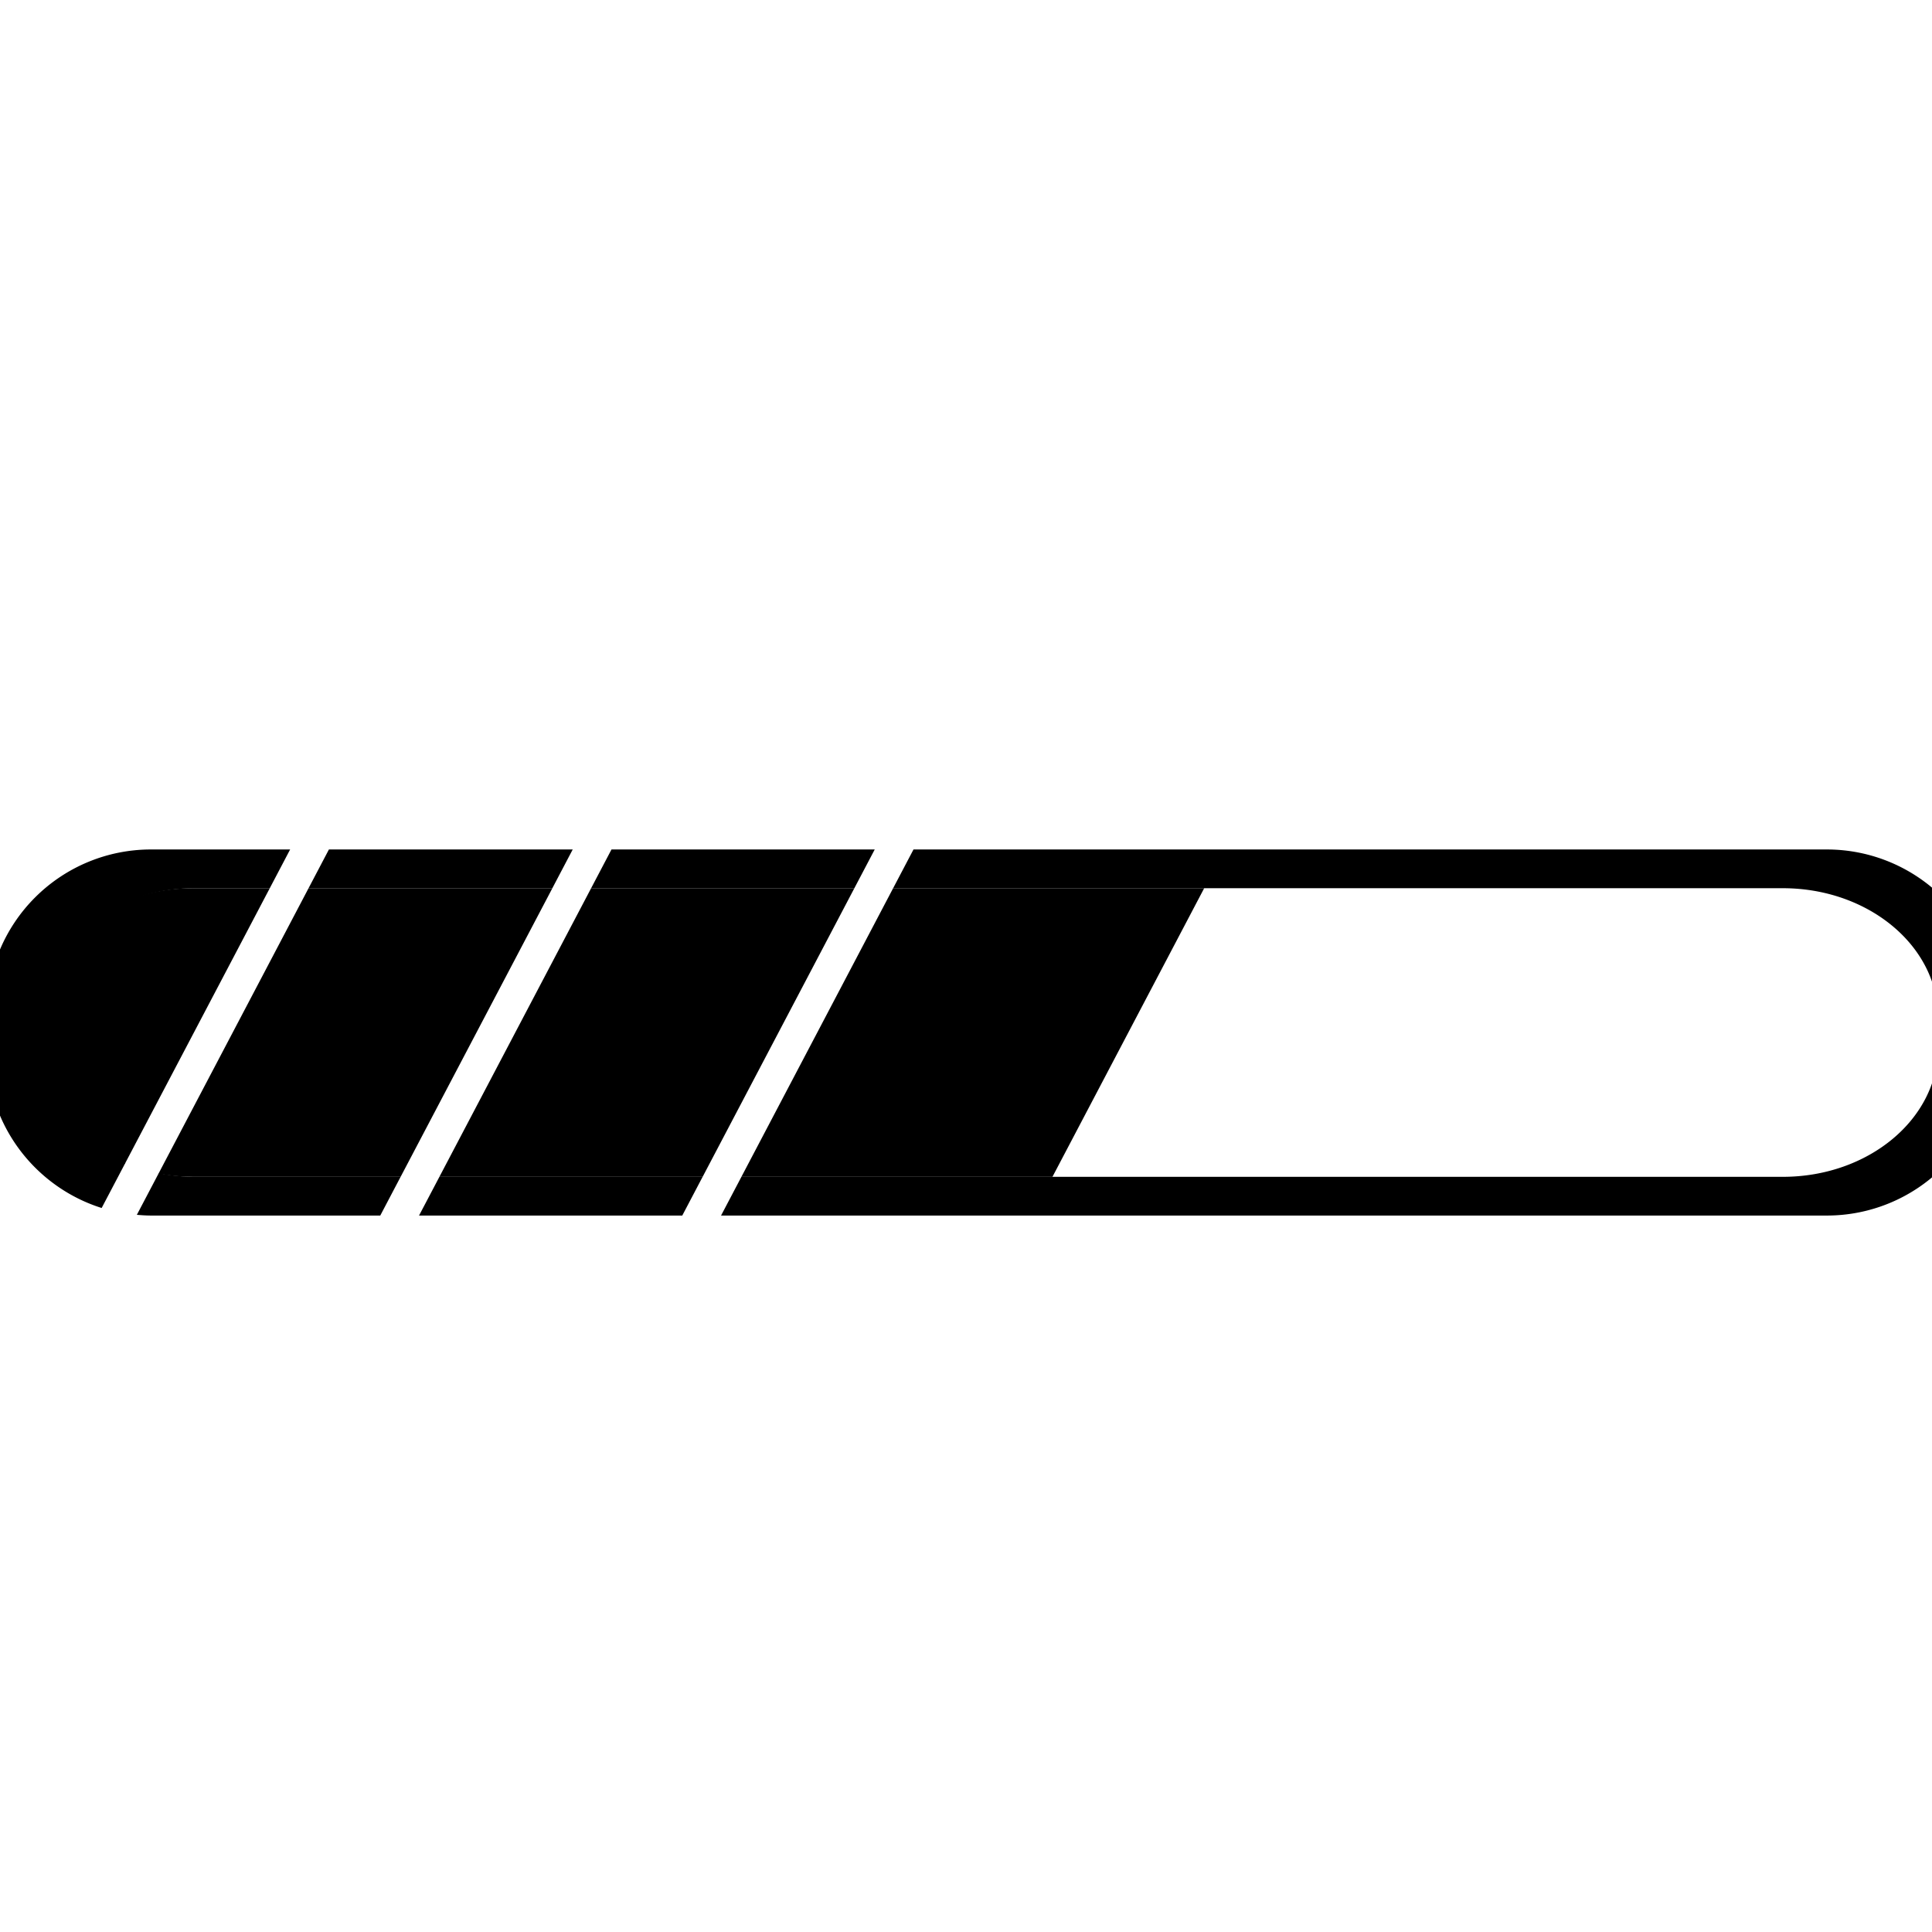 <?xml version="1.0" standalone="no"?><!DOCTYPE svg PUBLIC "-//W3C//DTD SVG 1.1//EN" "http://www.w3.org/Graphics/SVG/1.1/DTD/svg11.dtd"><svg t="1551939728420" class="icon" style="" viewBox="0 0 1024 1024" version="1.1" xmlns="http://www.w3.org/2000/svg" p-id="8618" xmlns:xlink="http://www.w3.org/1999/xlink" width="128" height="128"><defs><style type="text/css"></style></defs><path d="M968.296 450.237H484.174l-10.795 20.533h471.552c45.42 0 82.257 30.658 82.257 68.465v16.042c0 37.797-36.846 68.465-82.257 68.465h-551.966l-10.795 20.523h586.126A86.844 86.844 0 0 0 1055.14 557.43v-20.348a86.844 86.844 0 0 0-86.844-86.844zM232.894 623.741l-10.795 20.523h139.519l10.785-20.523zM452.827 470.77l10.795-20.533H324.103l-10.795 20.533zM79.99 644.264h121.557l10.785-20.523H103.374c-6.634 0-13.045-0.727-19.223-1.959l-11.619 22.104c2.464 0.204 4.946 0.378 7.458 0.378zM21.108 555.277v-16.042c0-37.806 36.827-68.465 82.266-68.465h39.61l10.795-20.533h-73.789a86.844 86.844 0 0 0-86.844 86.844v20.348c0 38.854 25.537 71.733 60.735 82.829l12.55-23.869c-26.856-11.27-45.323-34.373-45.323-61.113zM292.756 470.77l10.795-20.533H174.332l-10.795 20.533z" p-id="8619"></path><path d="M638.241 470.77H473.379L392.965 623.732h164.862zM102.094 470.77c-45.44 0-82.266 30.658-82.266 68.455v16.042c0 27.089 18.952 50.434 46.38 61.54l76.777-146.037h-40.891zM163.537 470.77l-79.512 151.255c5.819 1.077 11.852 1.707 18.069 1.707h110.248l80.424-152.962H163.537zM313.308 470.77L232.894 623.732h139.519l80.414-152.962z" p-id="8620"></path></svg>